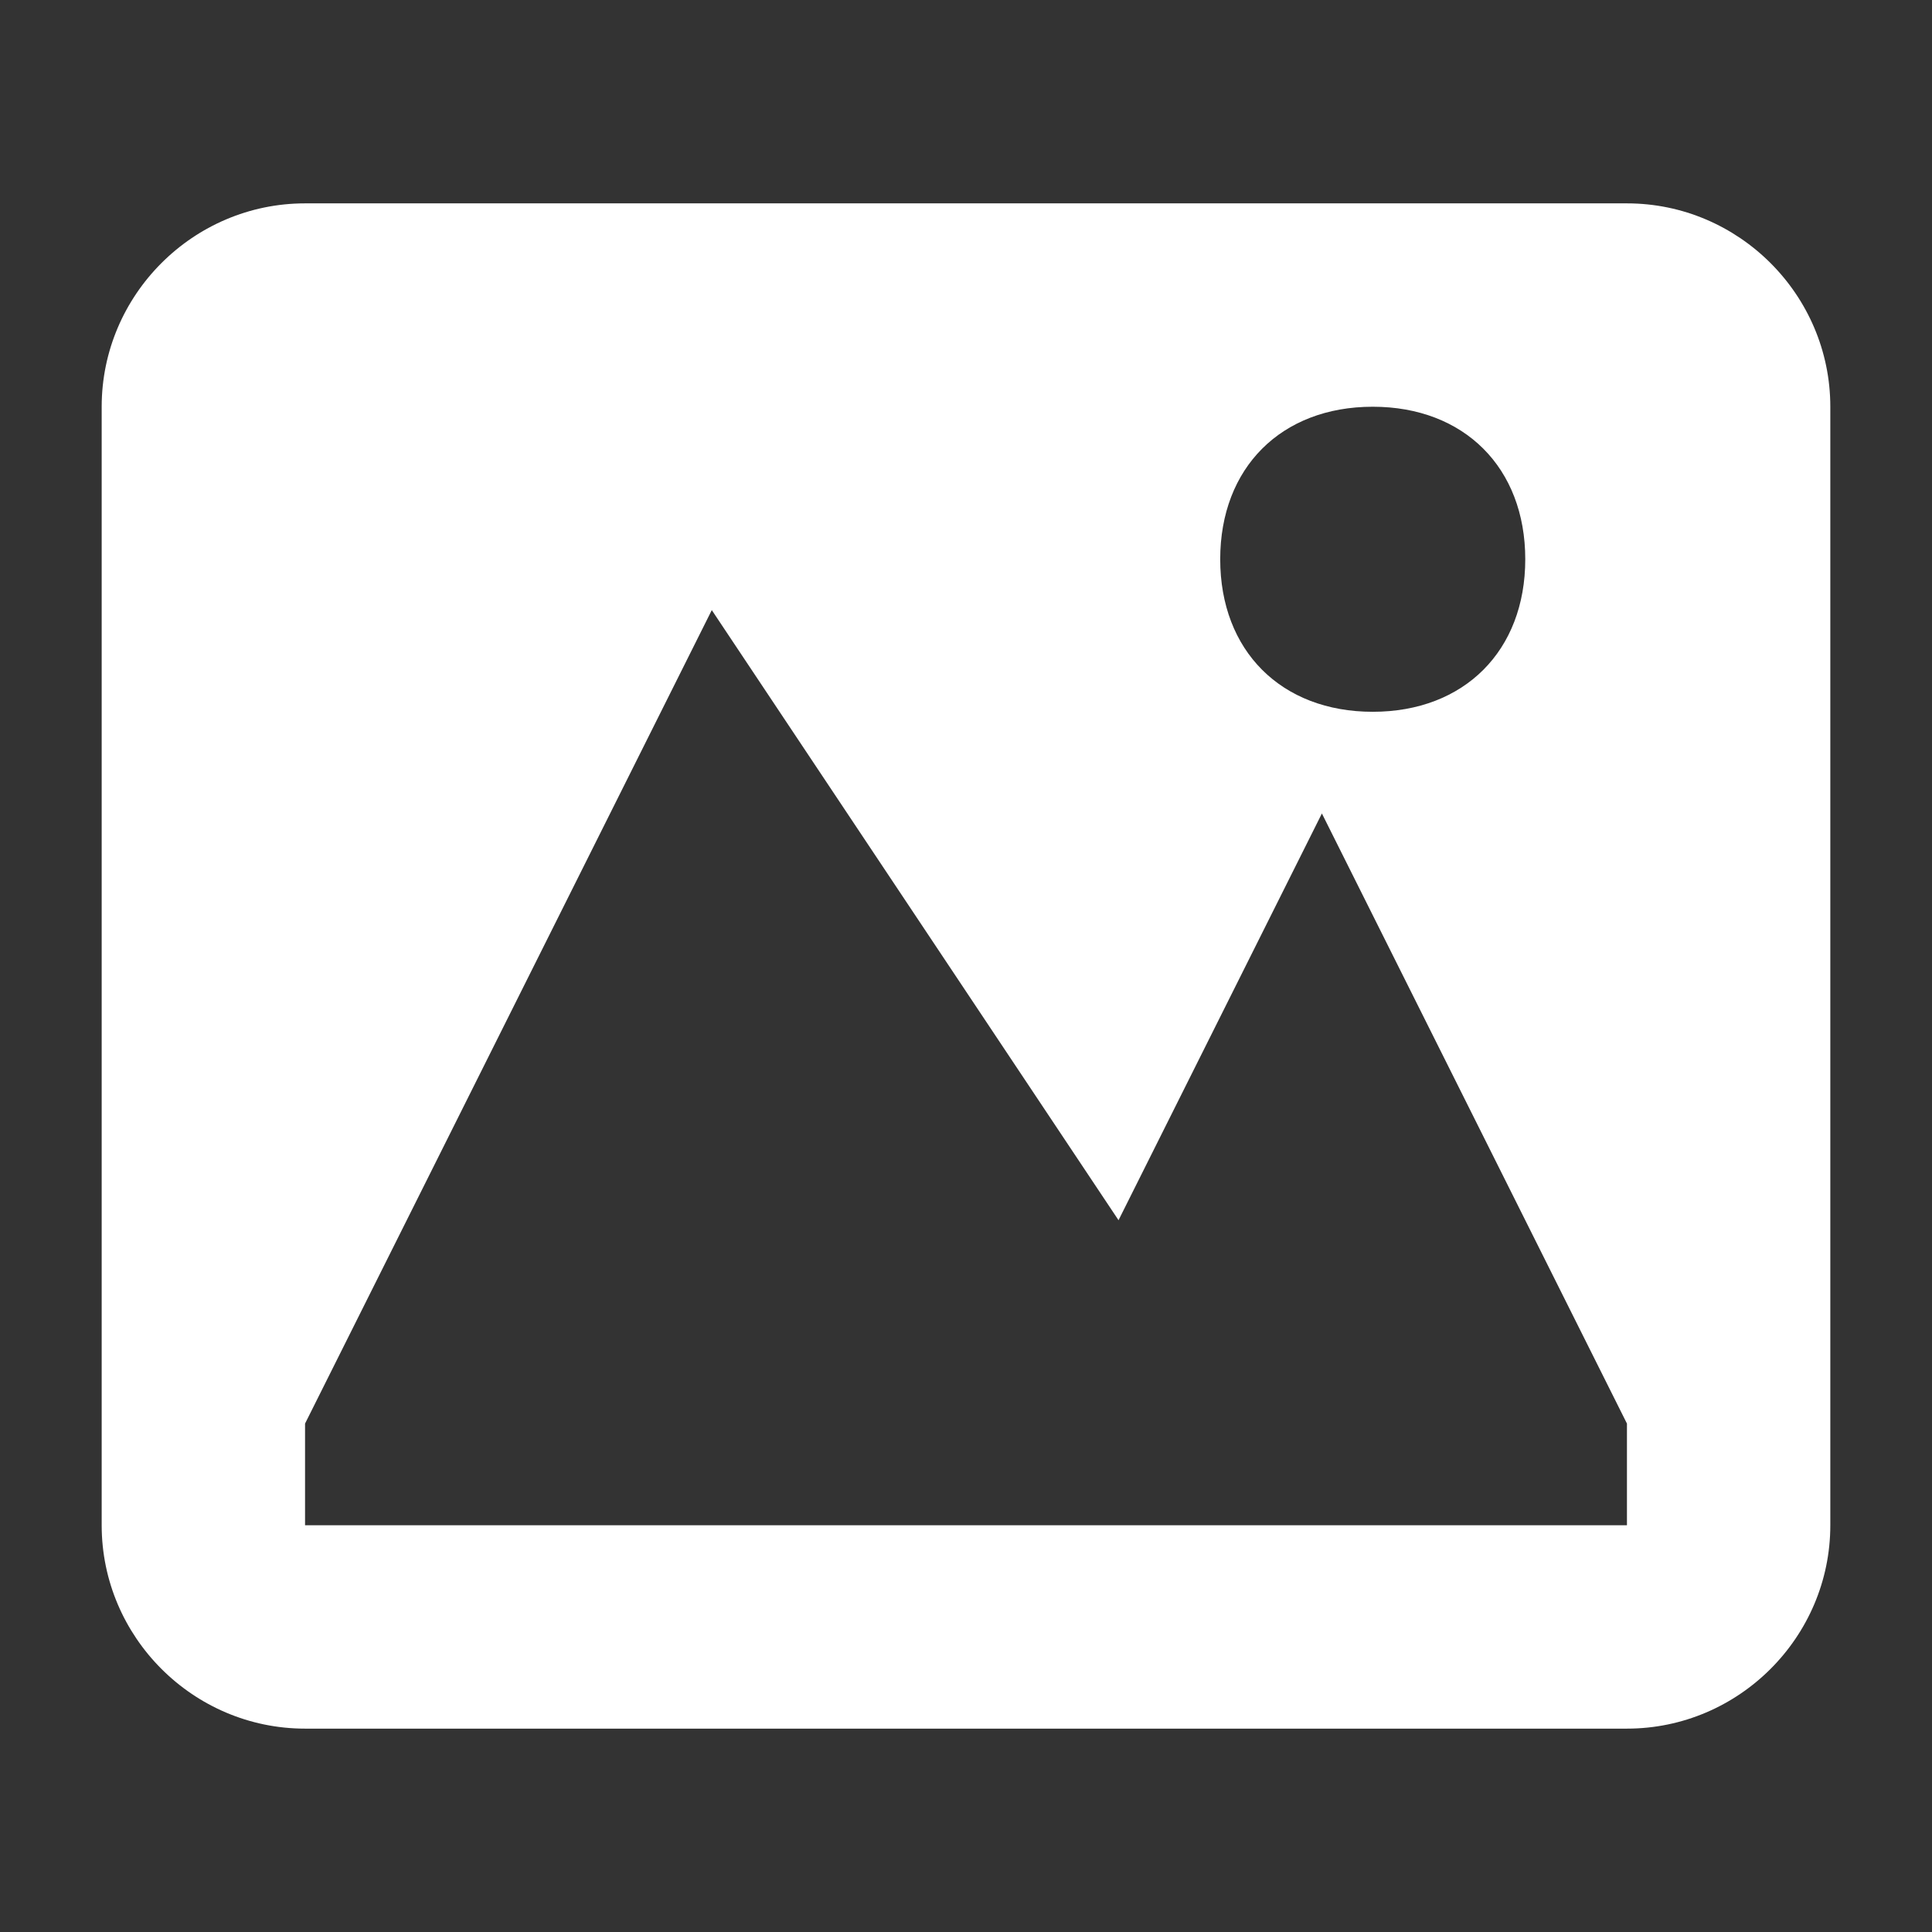 <?xml version="1.0" encoding="utf-8"?>
<!-- Generator: Adobe Illustrator 24.0.0, SVG Export Plug-In . SVG Version: 6.00 Build 0)  -->
<svg version="1.1" id="图层_6" xmlns="http://www.w3.org/2000/svg" xmlns:xlink="http://www.w3.org/1999/xlink" x="0px" y="0px"
	 viewBox="0 0 19 19" style="enable-background:new 0 0 19 19;" xml:space="preserve">
<rect x="0" y="0" width="19" height="19" fill="#333333" stroke="none"/>
<style type="text/css">
	.st0{fill:#FFFFFF;}
</style>
<g>
	<path class="st0" d="M16,2H3C1.9,2,1,2.9,1,4v11c0,1.1,0.9,2,2,2h13c1.1,0,2-0.9,2-2V4C18,2.9,17.1,2,16,2z M13.5,4
		C14.4,4,15,4.6,15,5.5S14.4,7,13.5,7S12,6.4,12,5.5S12.6,4,13.5,4z M16,15H3v-1l4-8l4,6l2-4l3,6V15z"/>
</g>
</svg>
